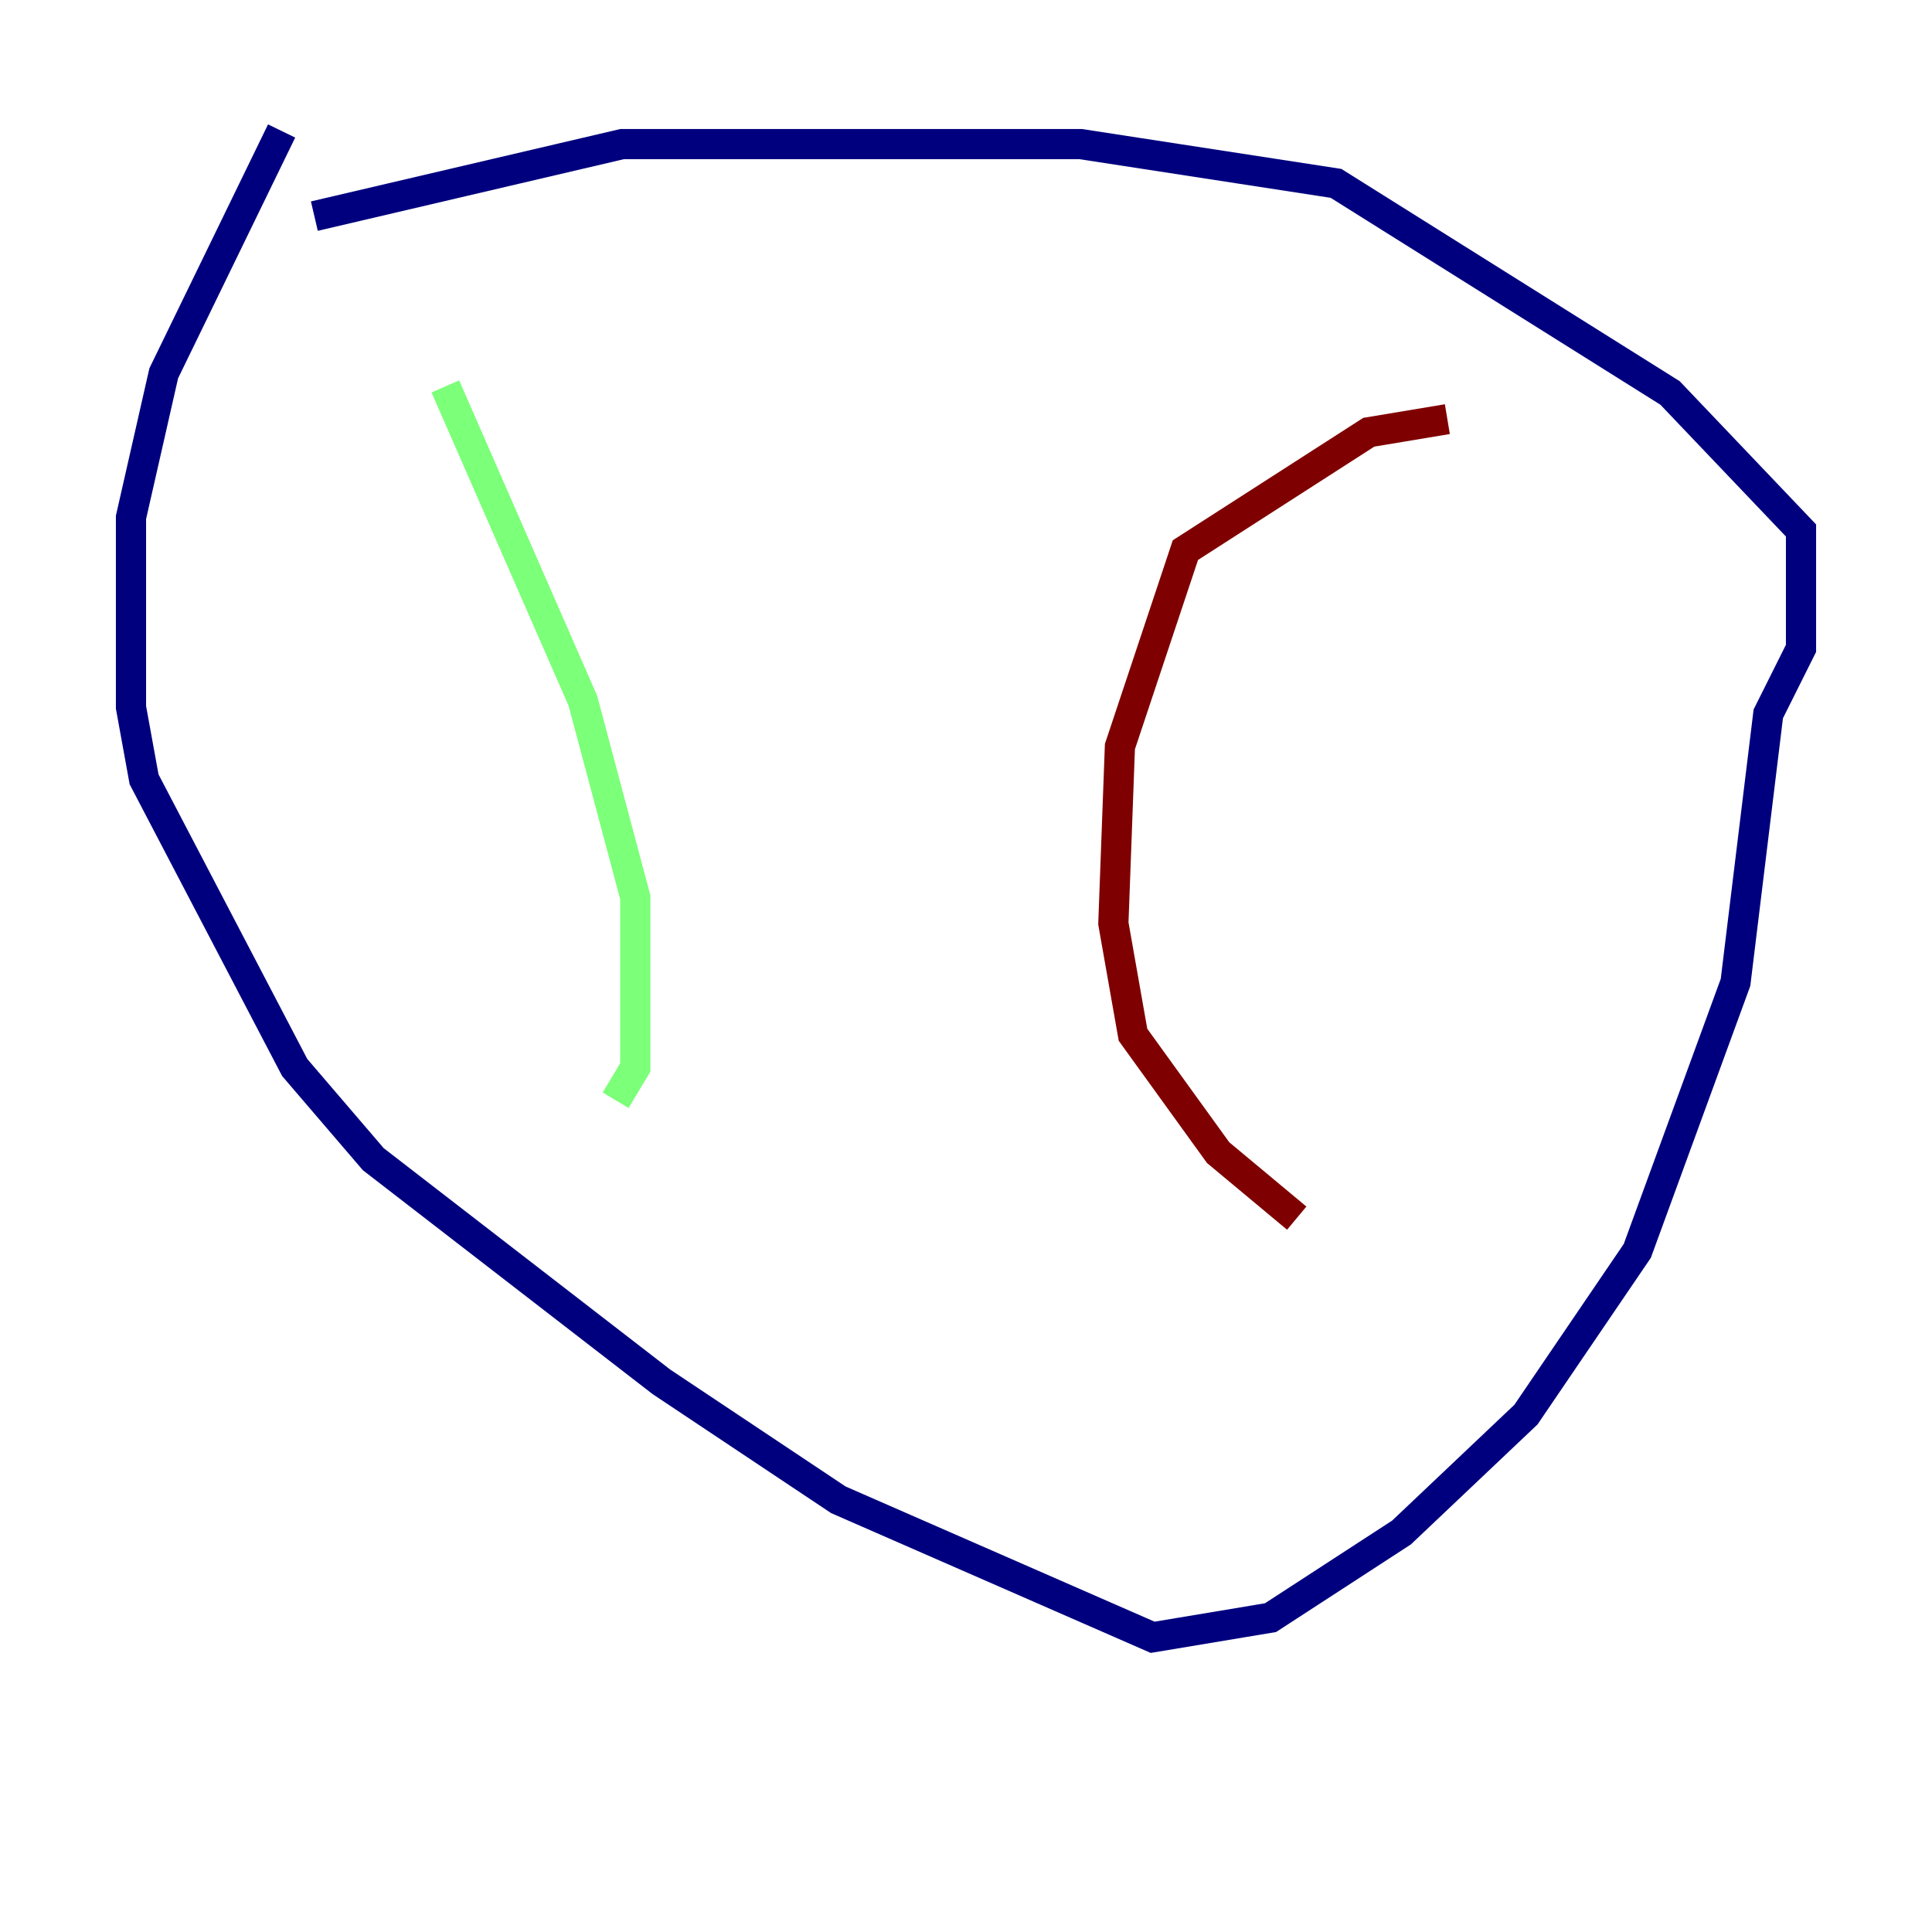 <?xml version="1.0" encoding="utf-8" ?>
<svg baseProfile="tiny" height="128" version="1.2" viewBox="0,0,128,128" width="128" xmlns="http://www.w3.org/2000/svg" xmlns:ev="http://www.w3.org/2001/xml-events" xmlns:xlink="http://www.w3.org/1999/xlink"><defs /><polyline fill="none" points="18.658,8.678 10.848,24.732 8.678,34.278 8.678,46.861 9.546,51.634 19.525,70.725 24.732,76.8 43.824,91.552 55.539,99.363 76.366,108.475 84.176,107.173 92.854,101.532 101.098,93.722 108.475,82.875 114.983,65.085 117.153,47.295 119.322,42.956 119.322,35.146 110.644,26.034 88.515,12.149 71.593,9.546 41.22,9.546 20.827,14.319" stroke="#00007f" stroke-width="2" /><polyline fill="none" points="29.505,25.6 38.617,46.427 42.088,59.444 42.088,70.725 40.786,72.895" stroke="#7cff79" stroke-width="2" /><polyline fill="none" points="95.891,27.77 90.685,28.637 78.536,36.447 74.197,49.464 73.763,61.18 75.064,68.556 80.705,76.366 85.912,80.705" stroke="#7f0000" stroke-width="2" /></svg>